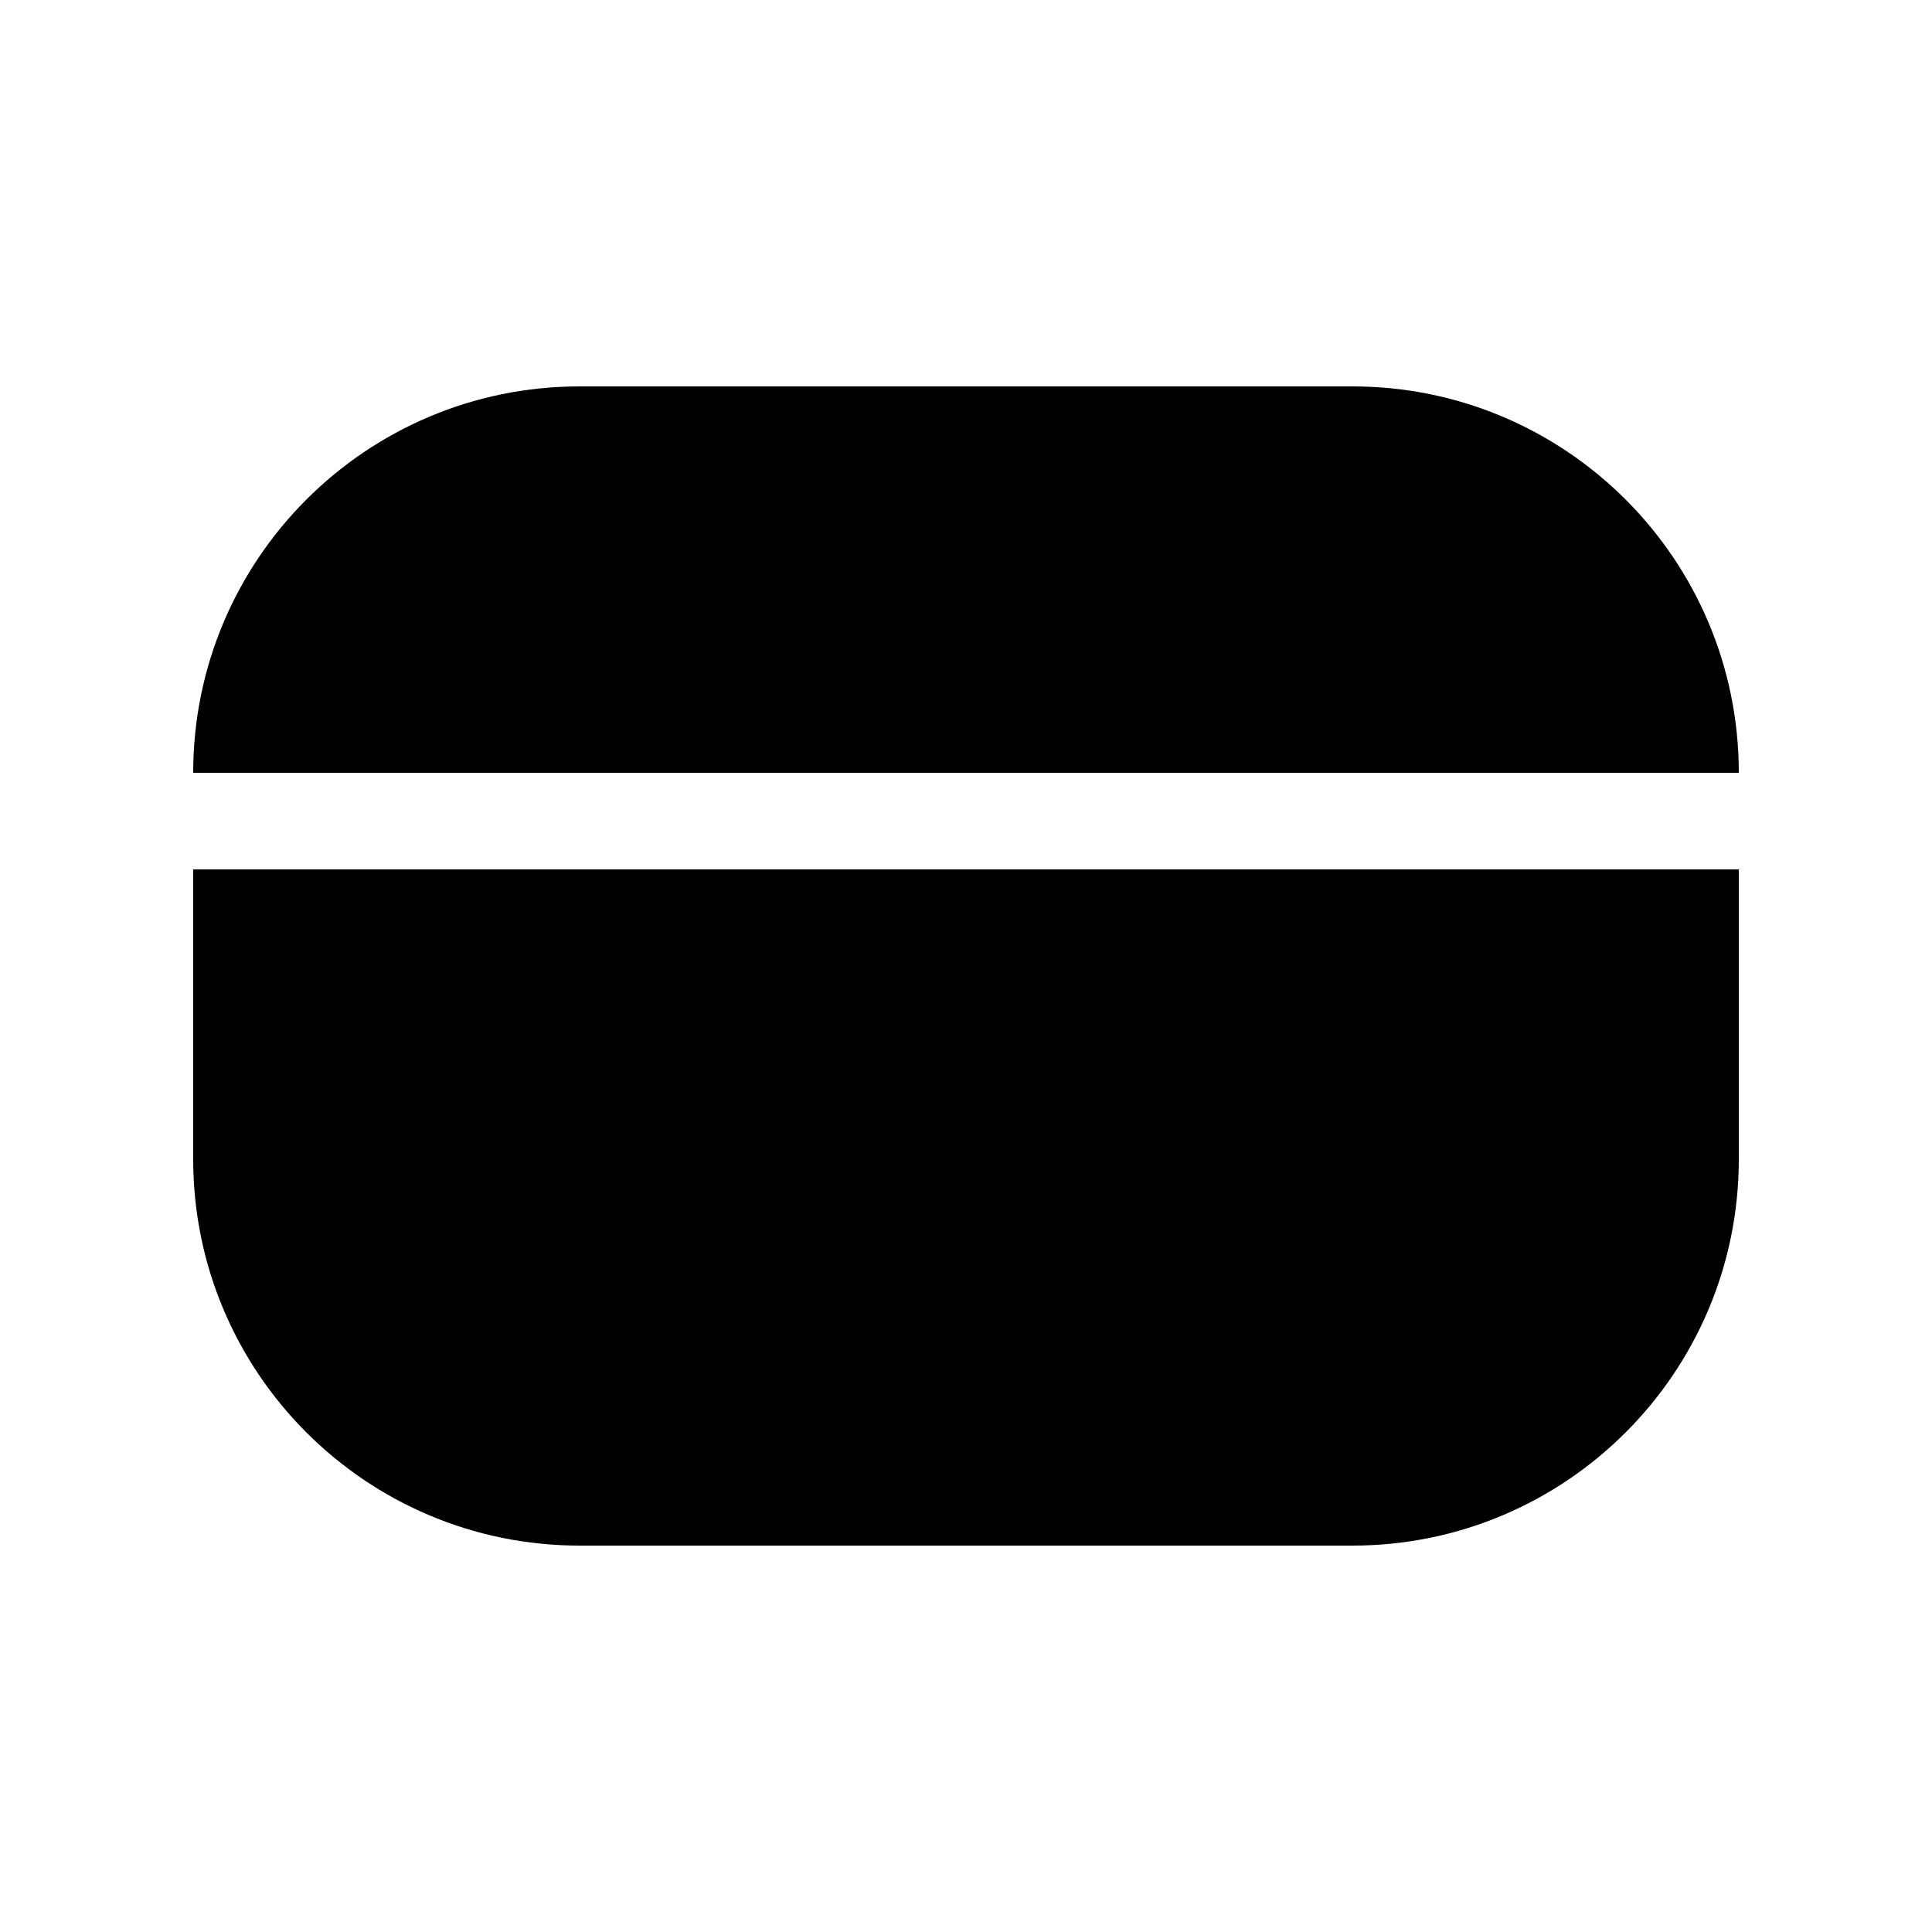 <svg width="15" height="15" viewBox="0 0 15 15" fill="currentColor" xmlns="http://www.w3.org/2000/svg">
<path d="M1.5 6C1.5 4.343 2.843 3 4.5 3H10.5C12.157 3 13.5 4.343 13.5 6H1.5Z" fill="inherit"/>
<path d="M1.5 6.75H13.5V9C13.5 10.657 12.157 12 10.5 12H4.5C2.843 12 1.5 10.657 1.5 9V6.75Z" fill="inherit"/>
</svg>
